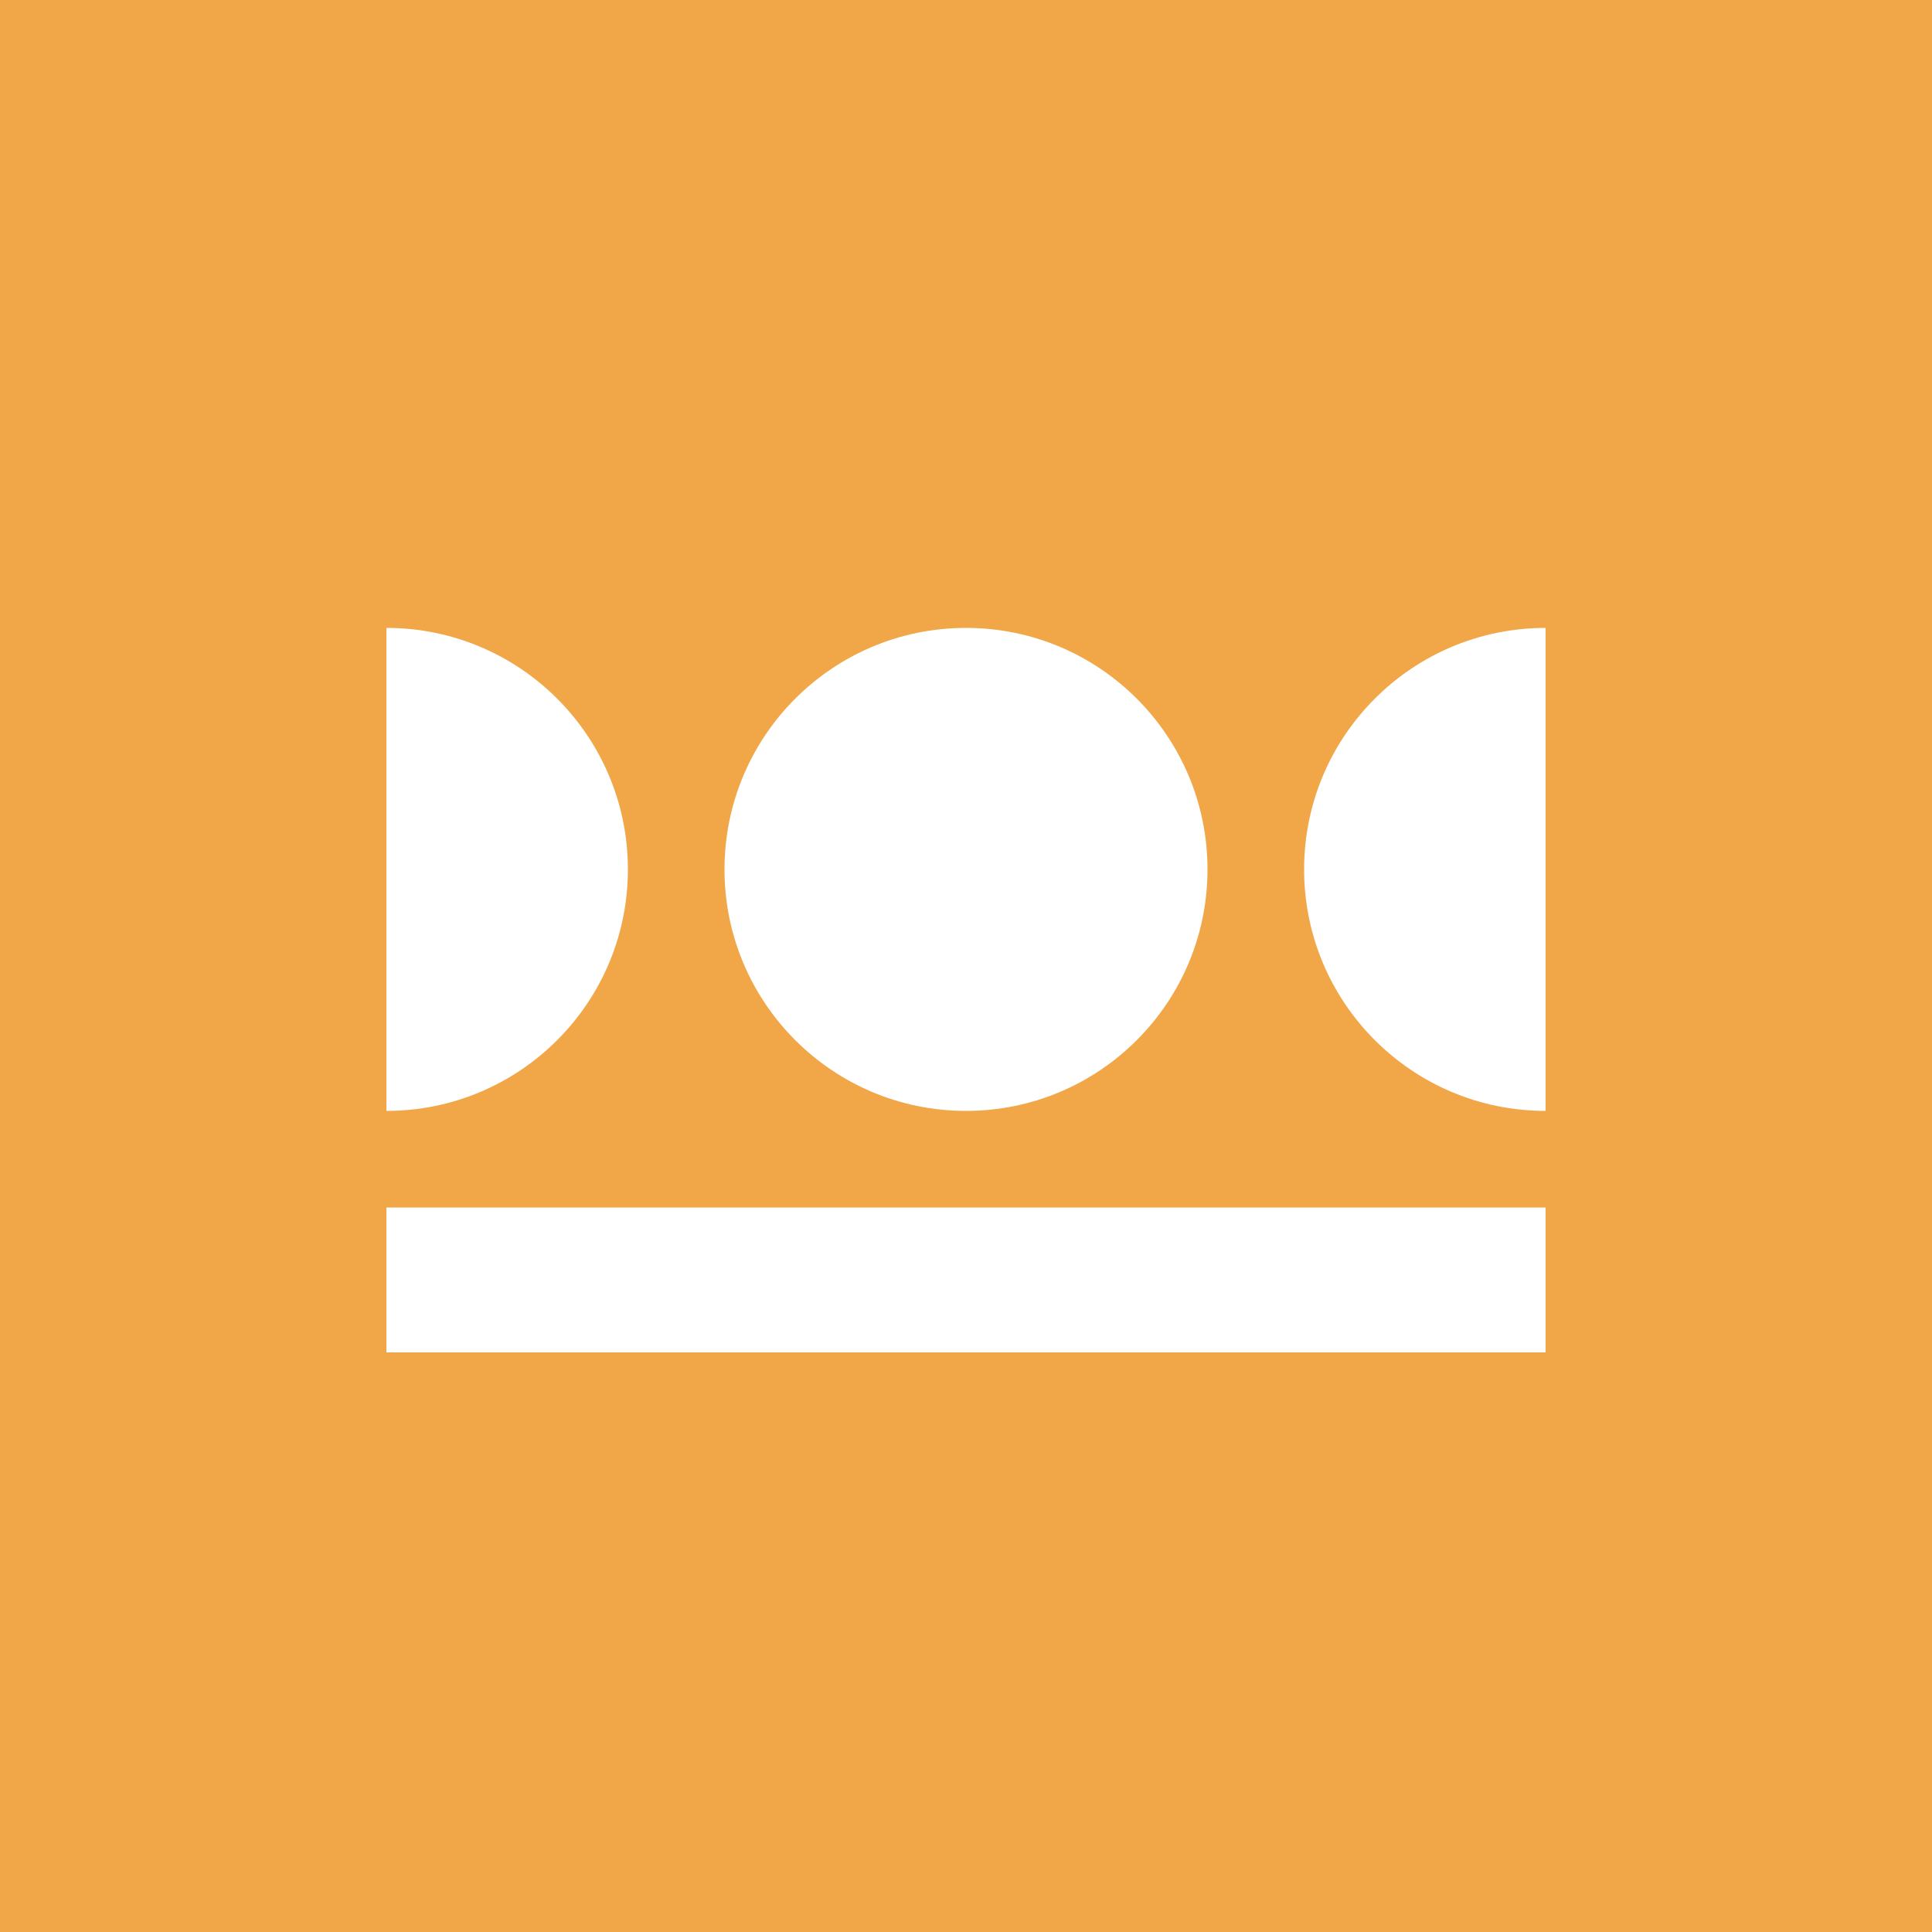 <svg width="120" height="120" fill="none" xmlns="http://www.w3.org/2000/svg"><path fill="#F1A647" d="M0 0h120v120H0z"/><path d="M39 54c0 8.284-6.716 15-15 15V39c8.284 0 15 6.716 15 15ZM60 69c8.284 0 15-6.716 15-15 0-8.284-6.716-15-15-15-8.284 0-15 6.716-15 15 0 8.284 6.716 15 15 15ZM81 54c0 8.284 6.716 15 15 15V39c-8.284 0-15 6.716-15 15ZM96 84v-9H24v9h72Z" fill="#fff"/></svg>
